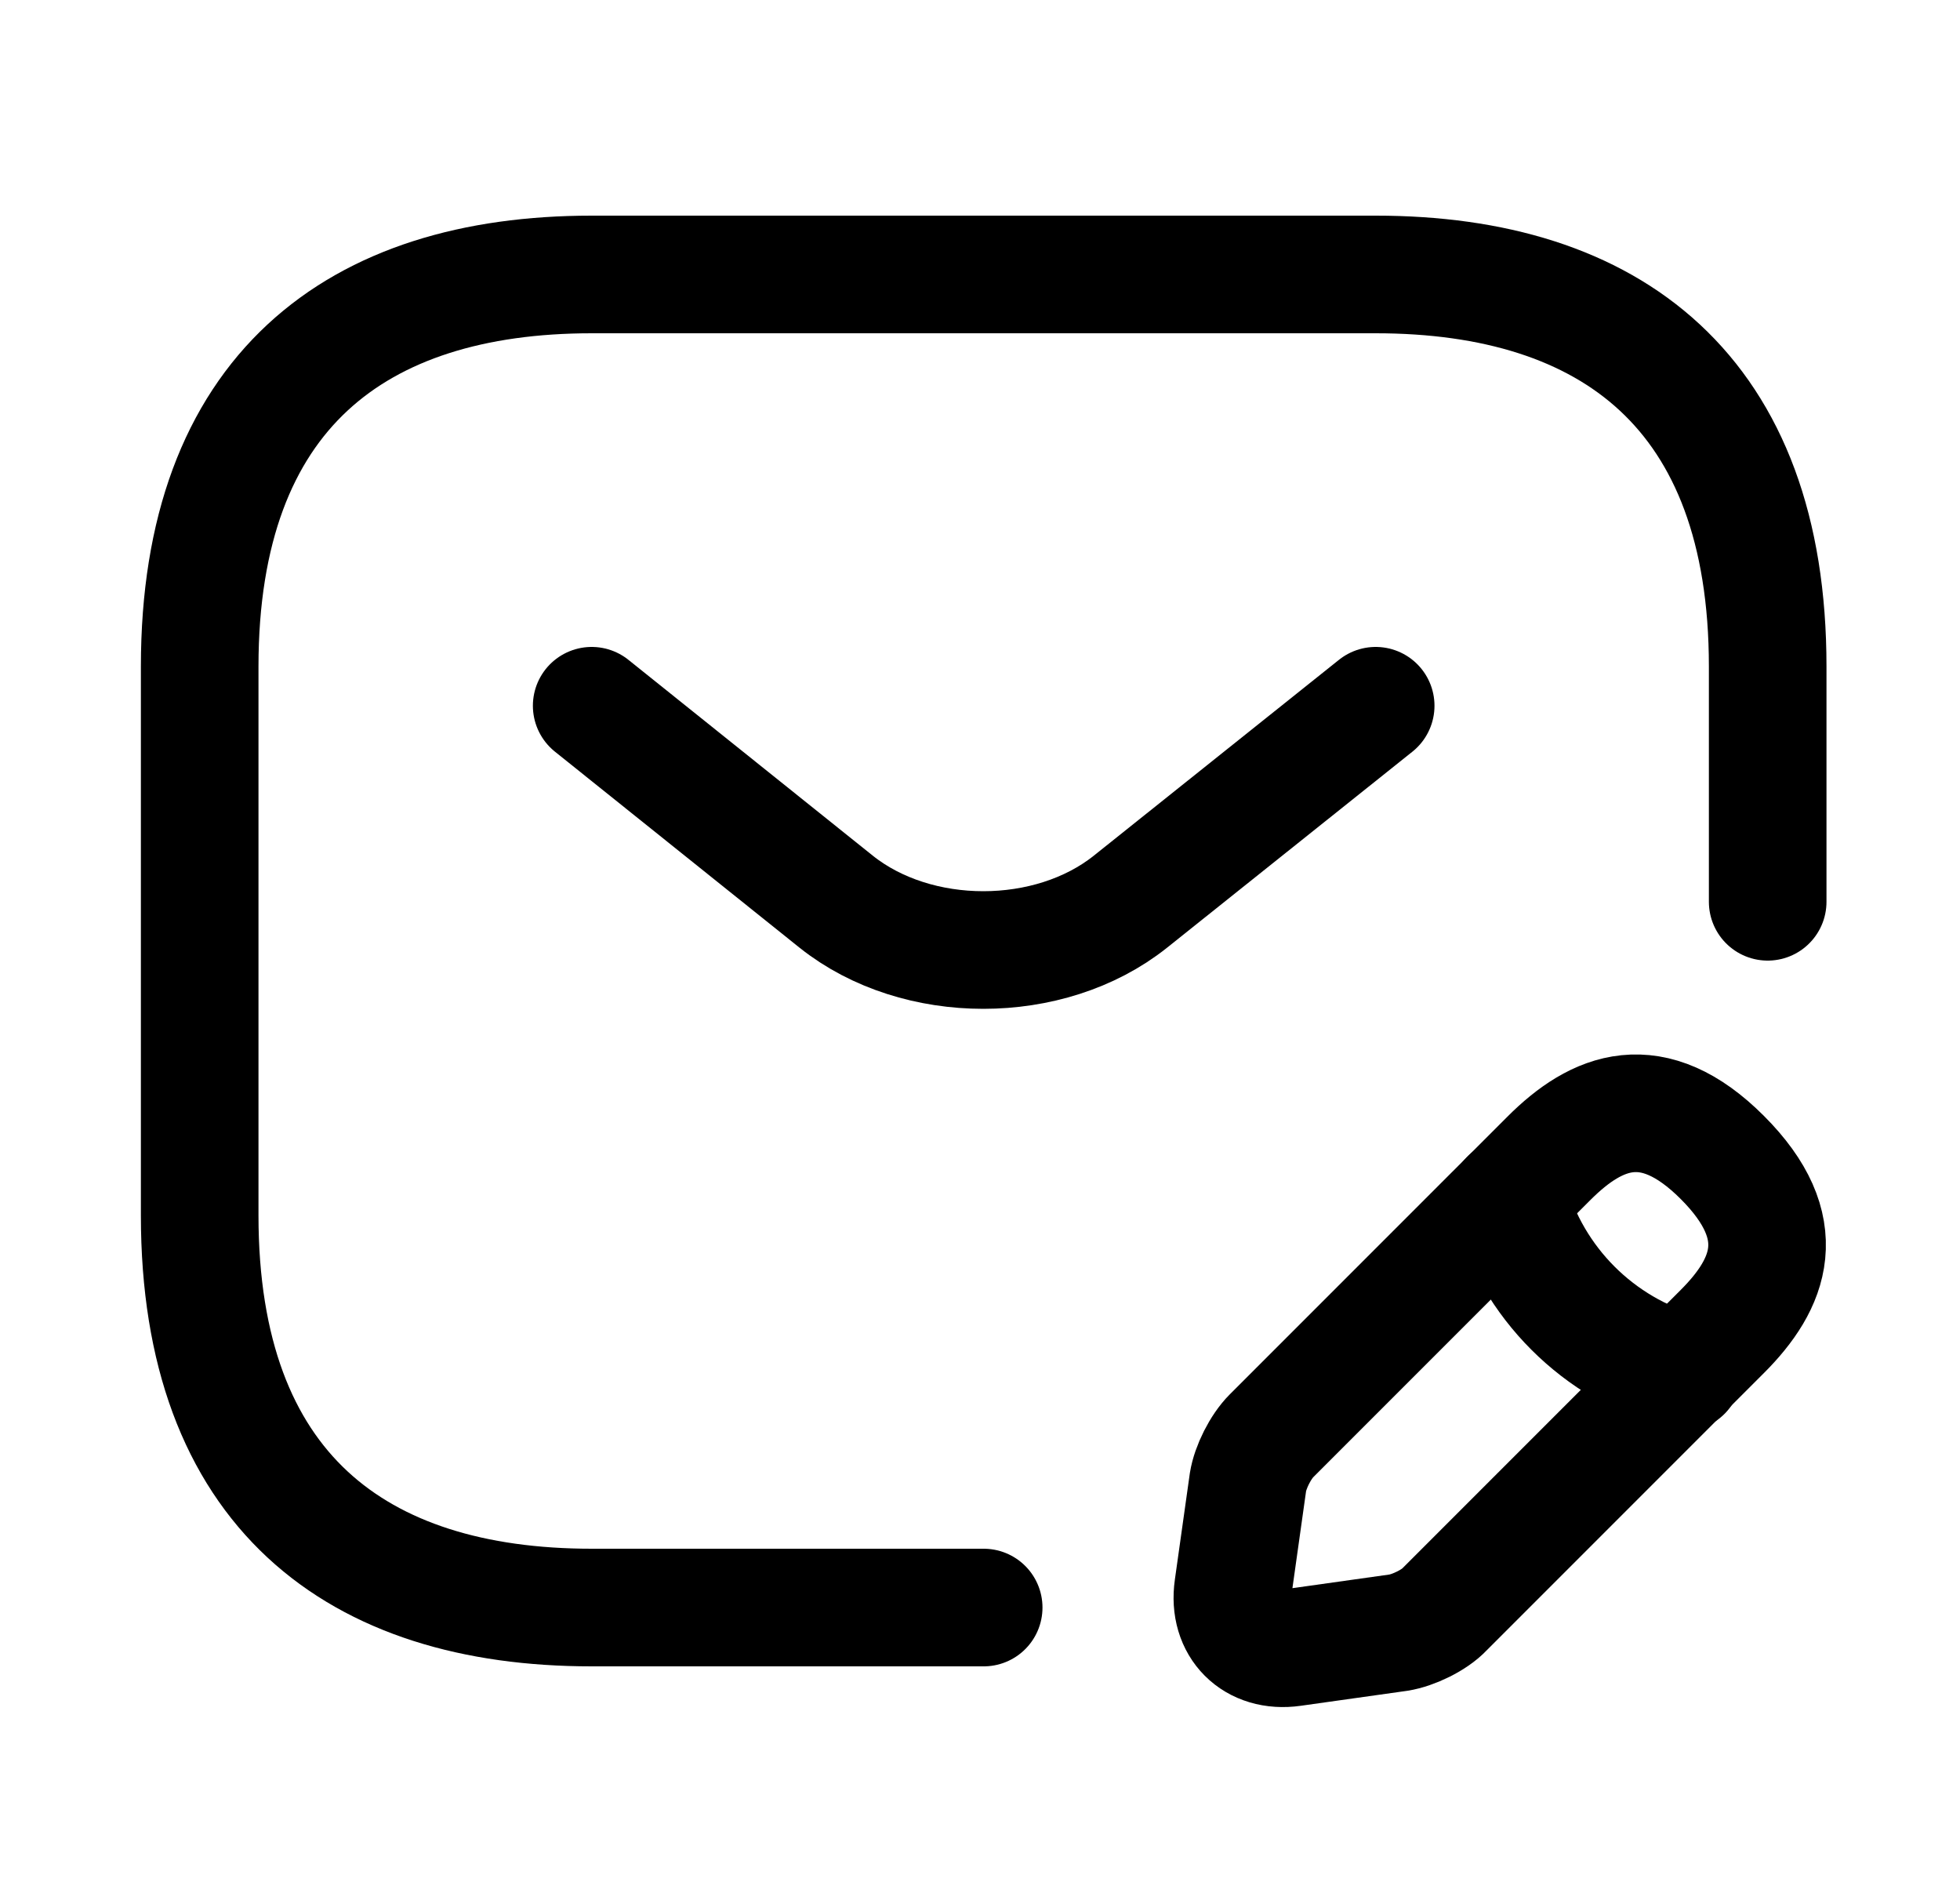 <svg width="25" height="24" viewBox="0 0 25 24" fill="none" xmlns="http://www.w3.org/2000/svg">
<path d="M12.547 20.5H7.547C4.547 20.5 2.547 19 2.547 15.5V8.5C2.547 5 4.547 3.5 7.547 3.5H17.547C20.547 3.5 22.547 5 22.547 8.5V11.5" stroke="black" stroke-width="1.5" stroke-miterlimit="10" stroke-linecap="round" stroke-linejoin="round"/>
<path d="M17.547 9L14.417 11.5C13.387 12.32 11.697 12.32 10.667 11.5L7.547 9" stroke="black" stroke-width="1.5" stroke-miterlimit="10" stroke-linecap="round" stroke-linejoin="round"/>
<path d="M19.758 14.77L16.218 18.31C16.078 18.45 15.948 18.71 15.918 18.9L15.728 20.25C15.658 20.74 15.998 21.08 16.488 21.01L17.838 20.82C18.028 20.79 18.298 20.66 18.428 20.52L21.968 16.98C22.578 16.37 22.868 15.66 21.968 14.76C21.078 13.87 20.368 14.16 19.758 14.77Z" stroke="black" stroke-width="1.5" stroke-miterlimit="10" stroke-linecap="round" stroke-linejoin="round"/>
<path d="M19.246 15.28C19.546 16.36 20.386 17.2 21.466 17.5" stroke="black" stroke-width="1.5" stroke-miterlimit="10" stroke-linecap="round" stroke-linejoin="round"/>
</svg>

